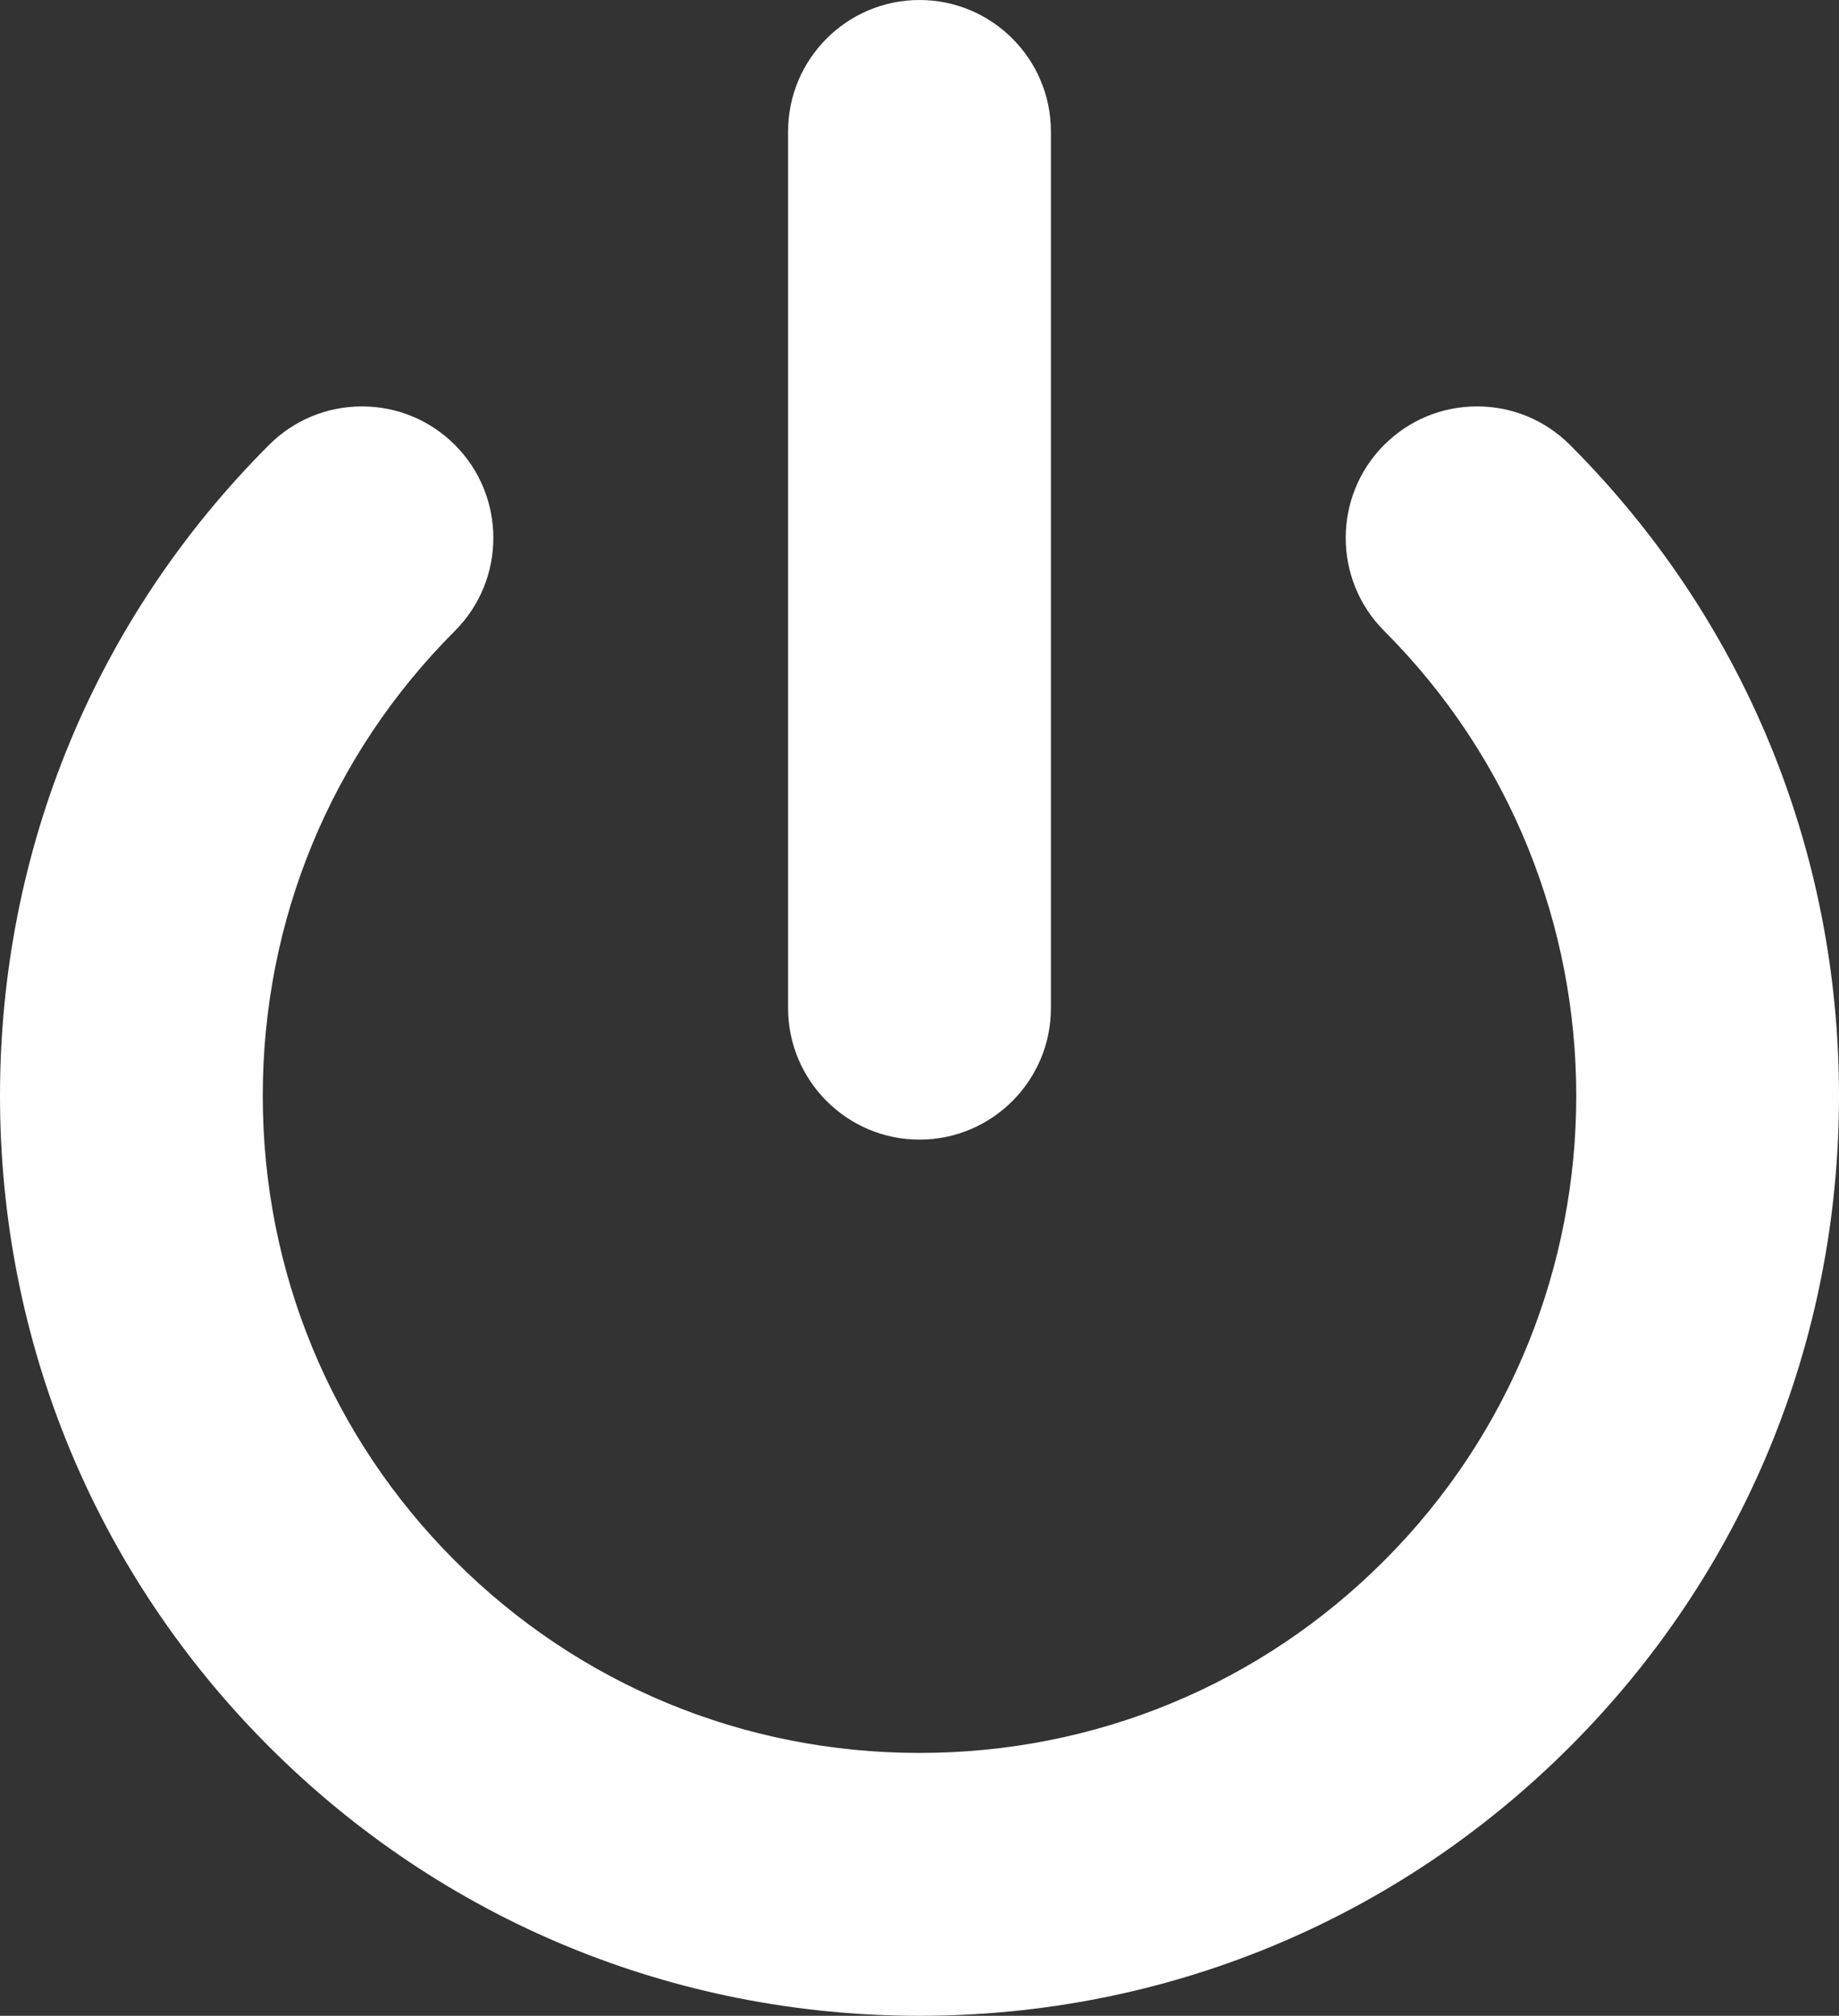 <?xml version="1.0" encoding="utf-8"?>
<!-- Generator: Adobe Illustrator 17.0.0, SVG Export Plug-In . SVG Version: 6.00 Build 0)  -->
<!DOCTYPE svg PUBLIC "-//W3C//DTD SVG 1.1//EN" "http://www.w3.org/Graphics/SVG/1.1/DTD/svg11.dtd">
<svg version="1.1" id="power" xmlns="http://www.w3.org/2000/svg" xmlns:xlink="http://www.w3.org/1999/xlink" x="0px" y="0px"
	 width="83.962px" height="91.98px" viewBox="6.019 2 83.962 91.98" enable-background="new 6.019 2 83.962 91.98"
	 xml:space="preserve">
<rect x="6.019" y="2" width="83.962" height="91.98" fill="#333333" stroke="none"/>
<path fill="#fff" d="M48,93.98c-11.23,0-21.778-4.362-29.698-12.282C10.381,73.778,6.019,63.23,6.019,52
	c0-11.231,4.362-21.778,12.283-29.698c1.133-1.133,2.64-1.757,4.243-1.757s3.11,0.624,4.243,1.757c2.34,2.339,2.34,6.146,0,8.485
	c-5.657,5.657-8.772,13.19-8.772,21.214c0,8.022,3.115,15.557,8.772,21.213c5.656,5.656,13.19,8.771,21.213,8.771
	c8.023,0,15.557-3.114,21.213-8.771c11.695-11.697,11.695-30.73,0-42.428c-2.339-2.339-2.339-6.146,0-8.485
	c1.134-1.133,2.641-1.757,4.243-1.757s3.109,0.624,4.242,1.758c7.92,7.92,12.282,18.467,12.282,29.699
	c0,11.23-4.362,21.777-12.283,29.697C69.778,89.618,59.231,93.98,48,93.98z"/>
<path fill="#fff" d="M48,54c-3.309,0-6-2.691-6-6V8c0-3.309,2.691-6,6-6s6,2.691,6,6v40C54,51.309,51.309,54,48,54z"/>
</svg>
